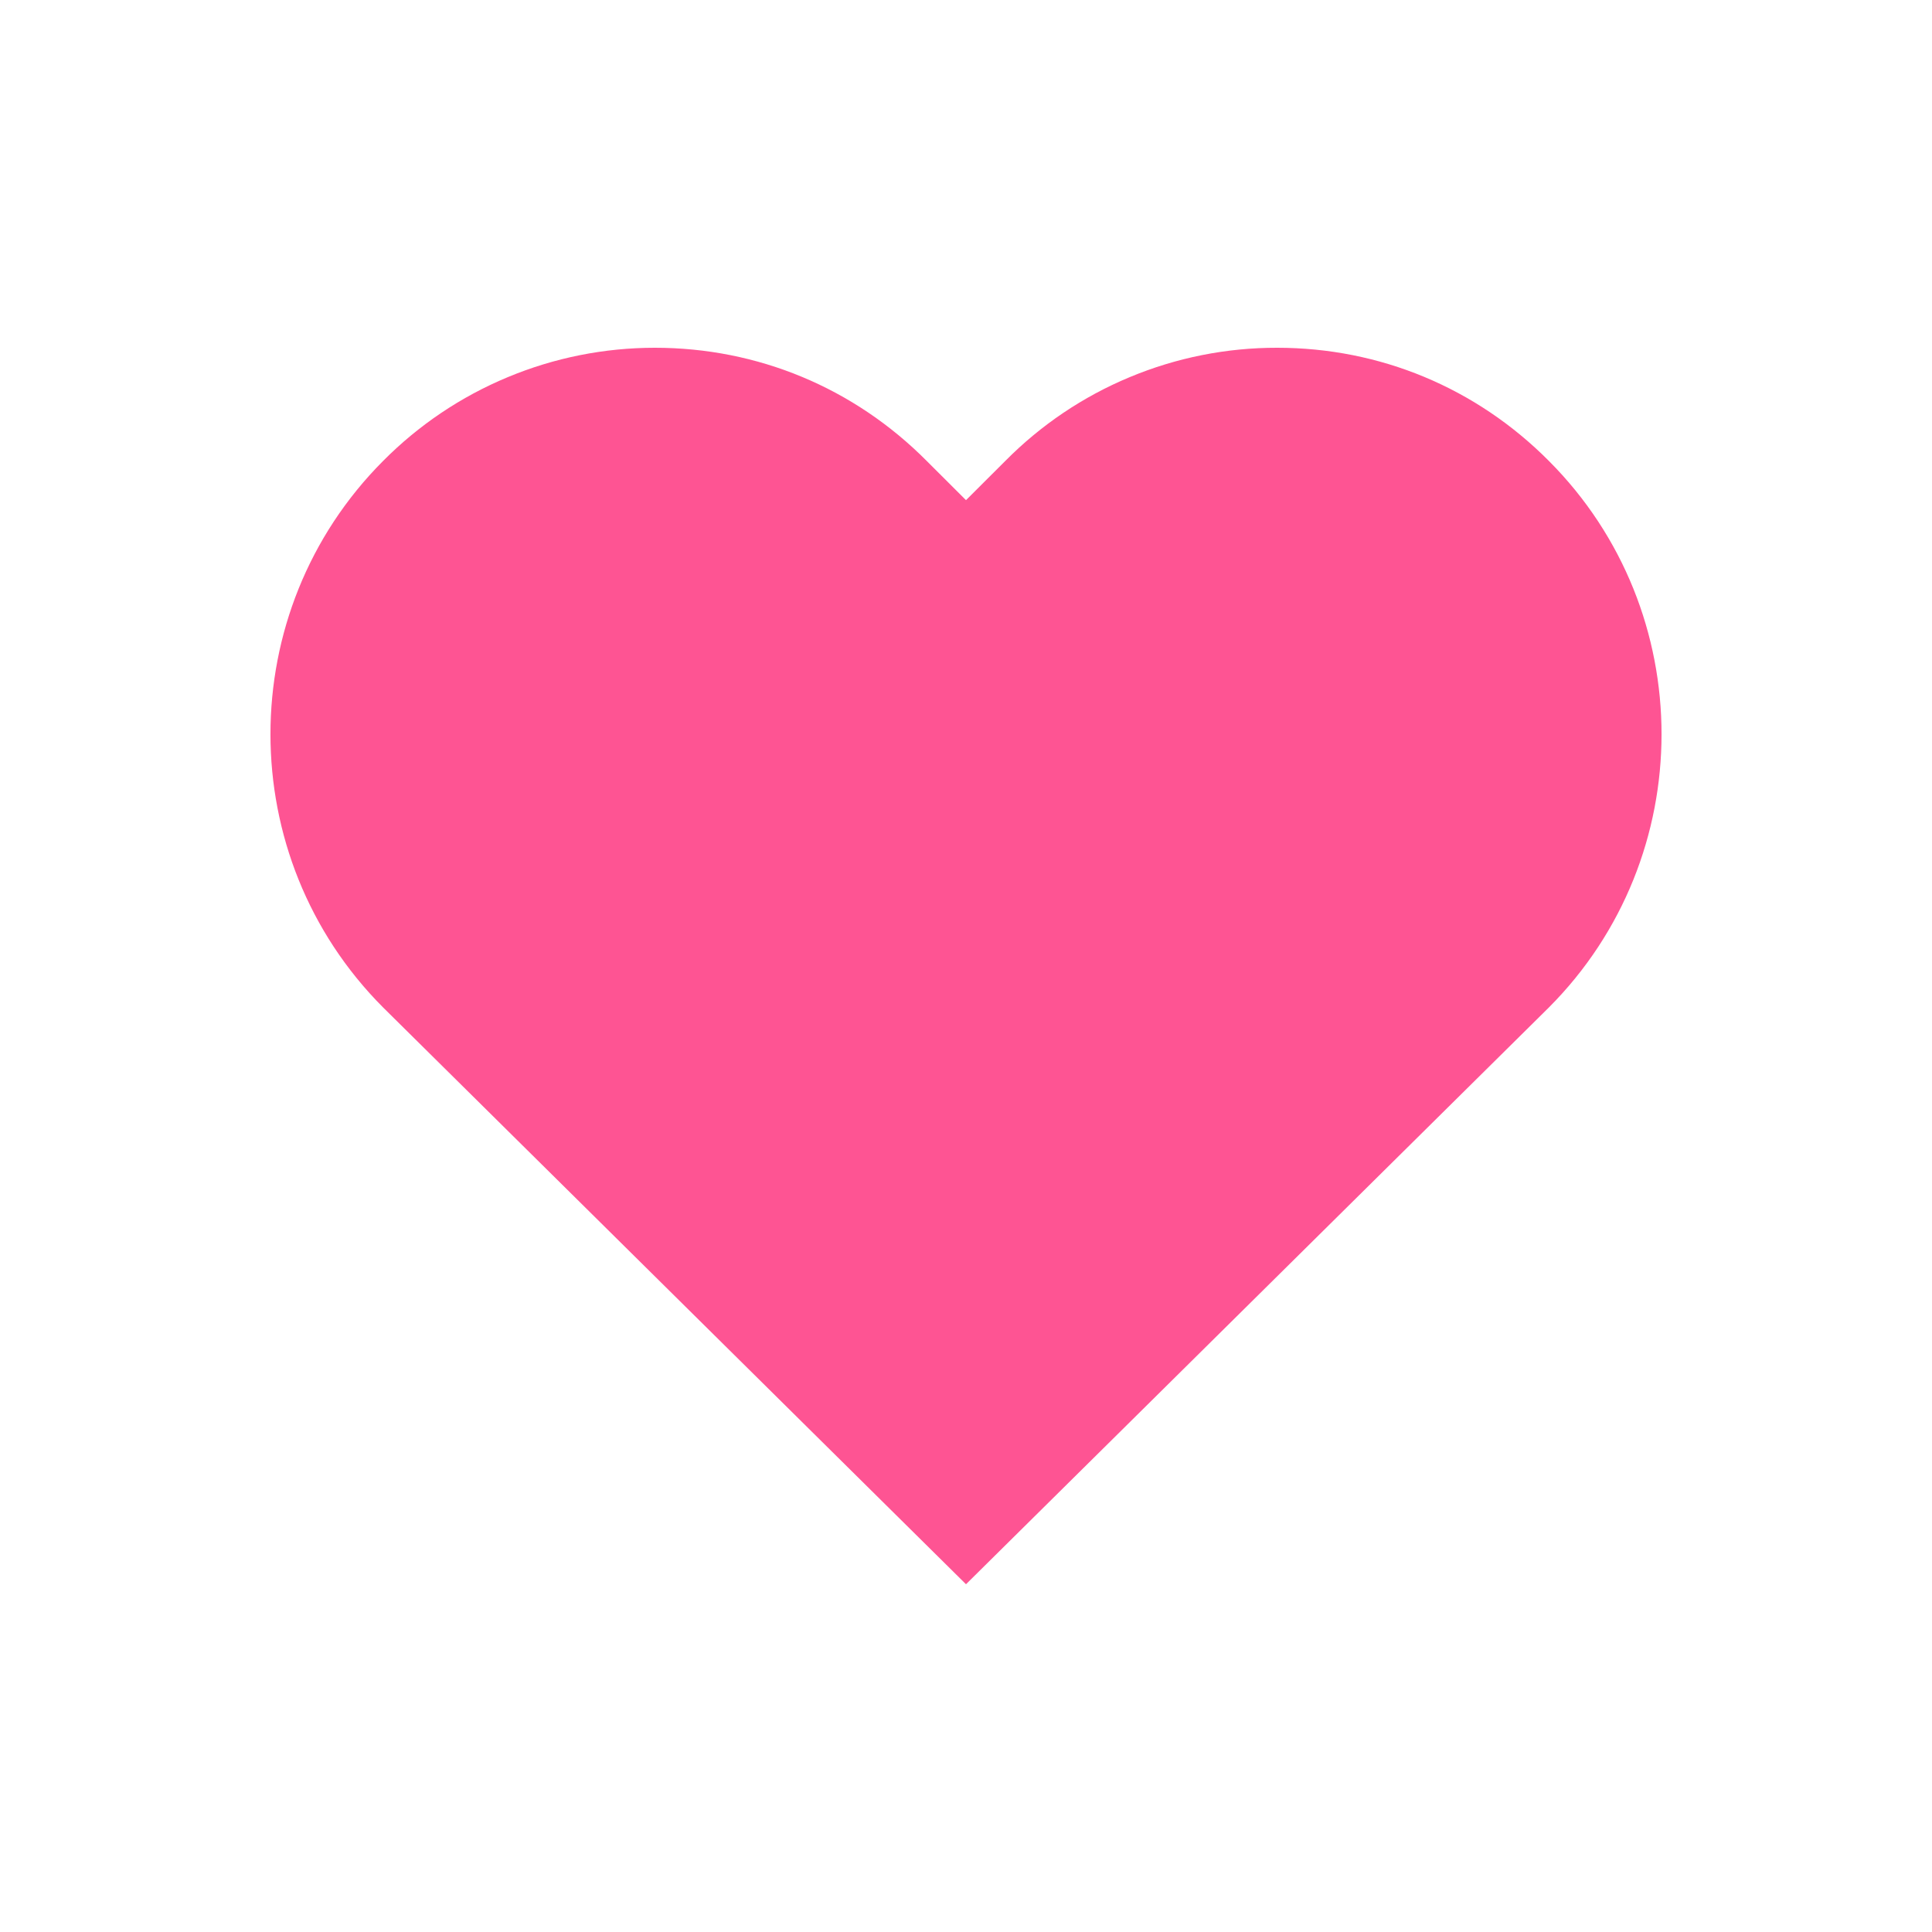 <svg width="25" height="25" viewBox="0 0 25 25" fill="none" xmlns="http://www.w3.org/2000/svg">
<path d="M12.5 20.5L4.957 13.036C3.014 11.088 3.014 7.913 4.957 5.965C5.417 5.501 5.965 5.132 6.569 4.881C7.173 4.629 7.82 4.5 8.474 4.5C9.803 4.5 11.049 5.016 11.992 5.965L12.5 6.472L13.008 5.965C13.468 5.5 14.015 5.131 14.619 4.88C15.223 4.628 15.871 4.499 16.526 4.5C17.854 4.5 19.1 5.016 20.043 5.965C21.986 7.913 21.986 11.088 20.043 13.036L12.5 20.5Z" fill="#FE5493"/>
</svg>
